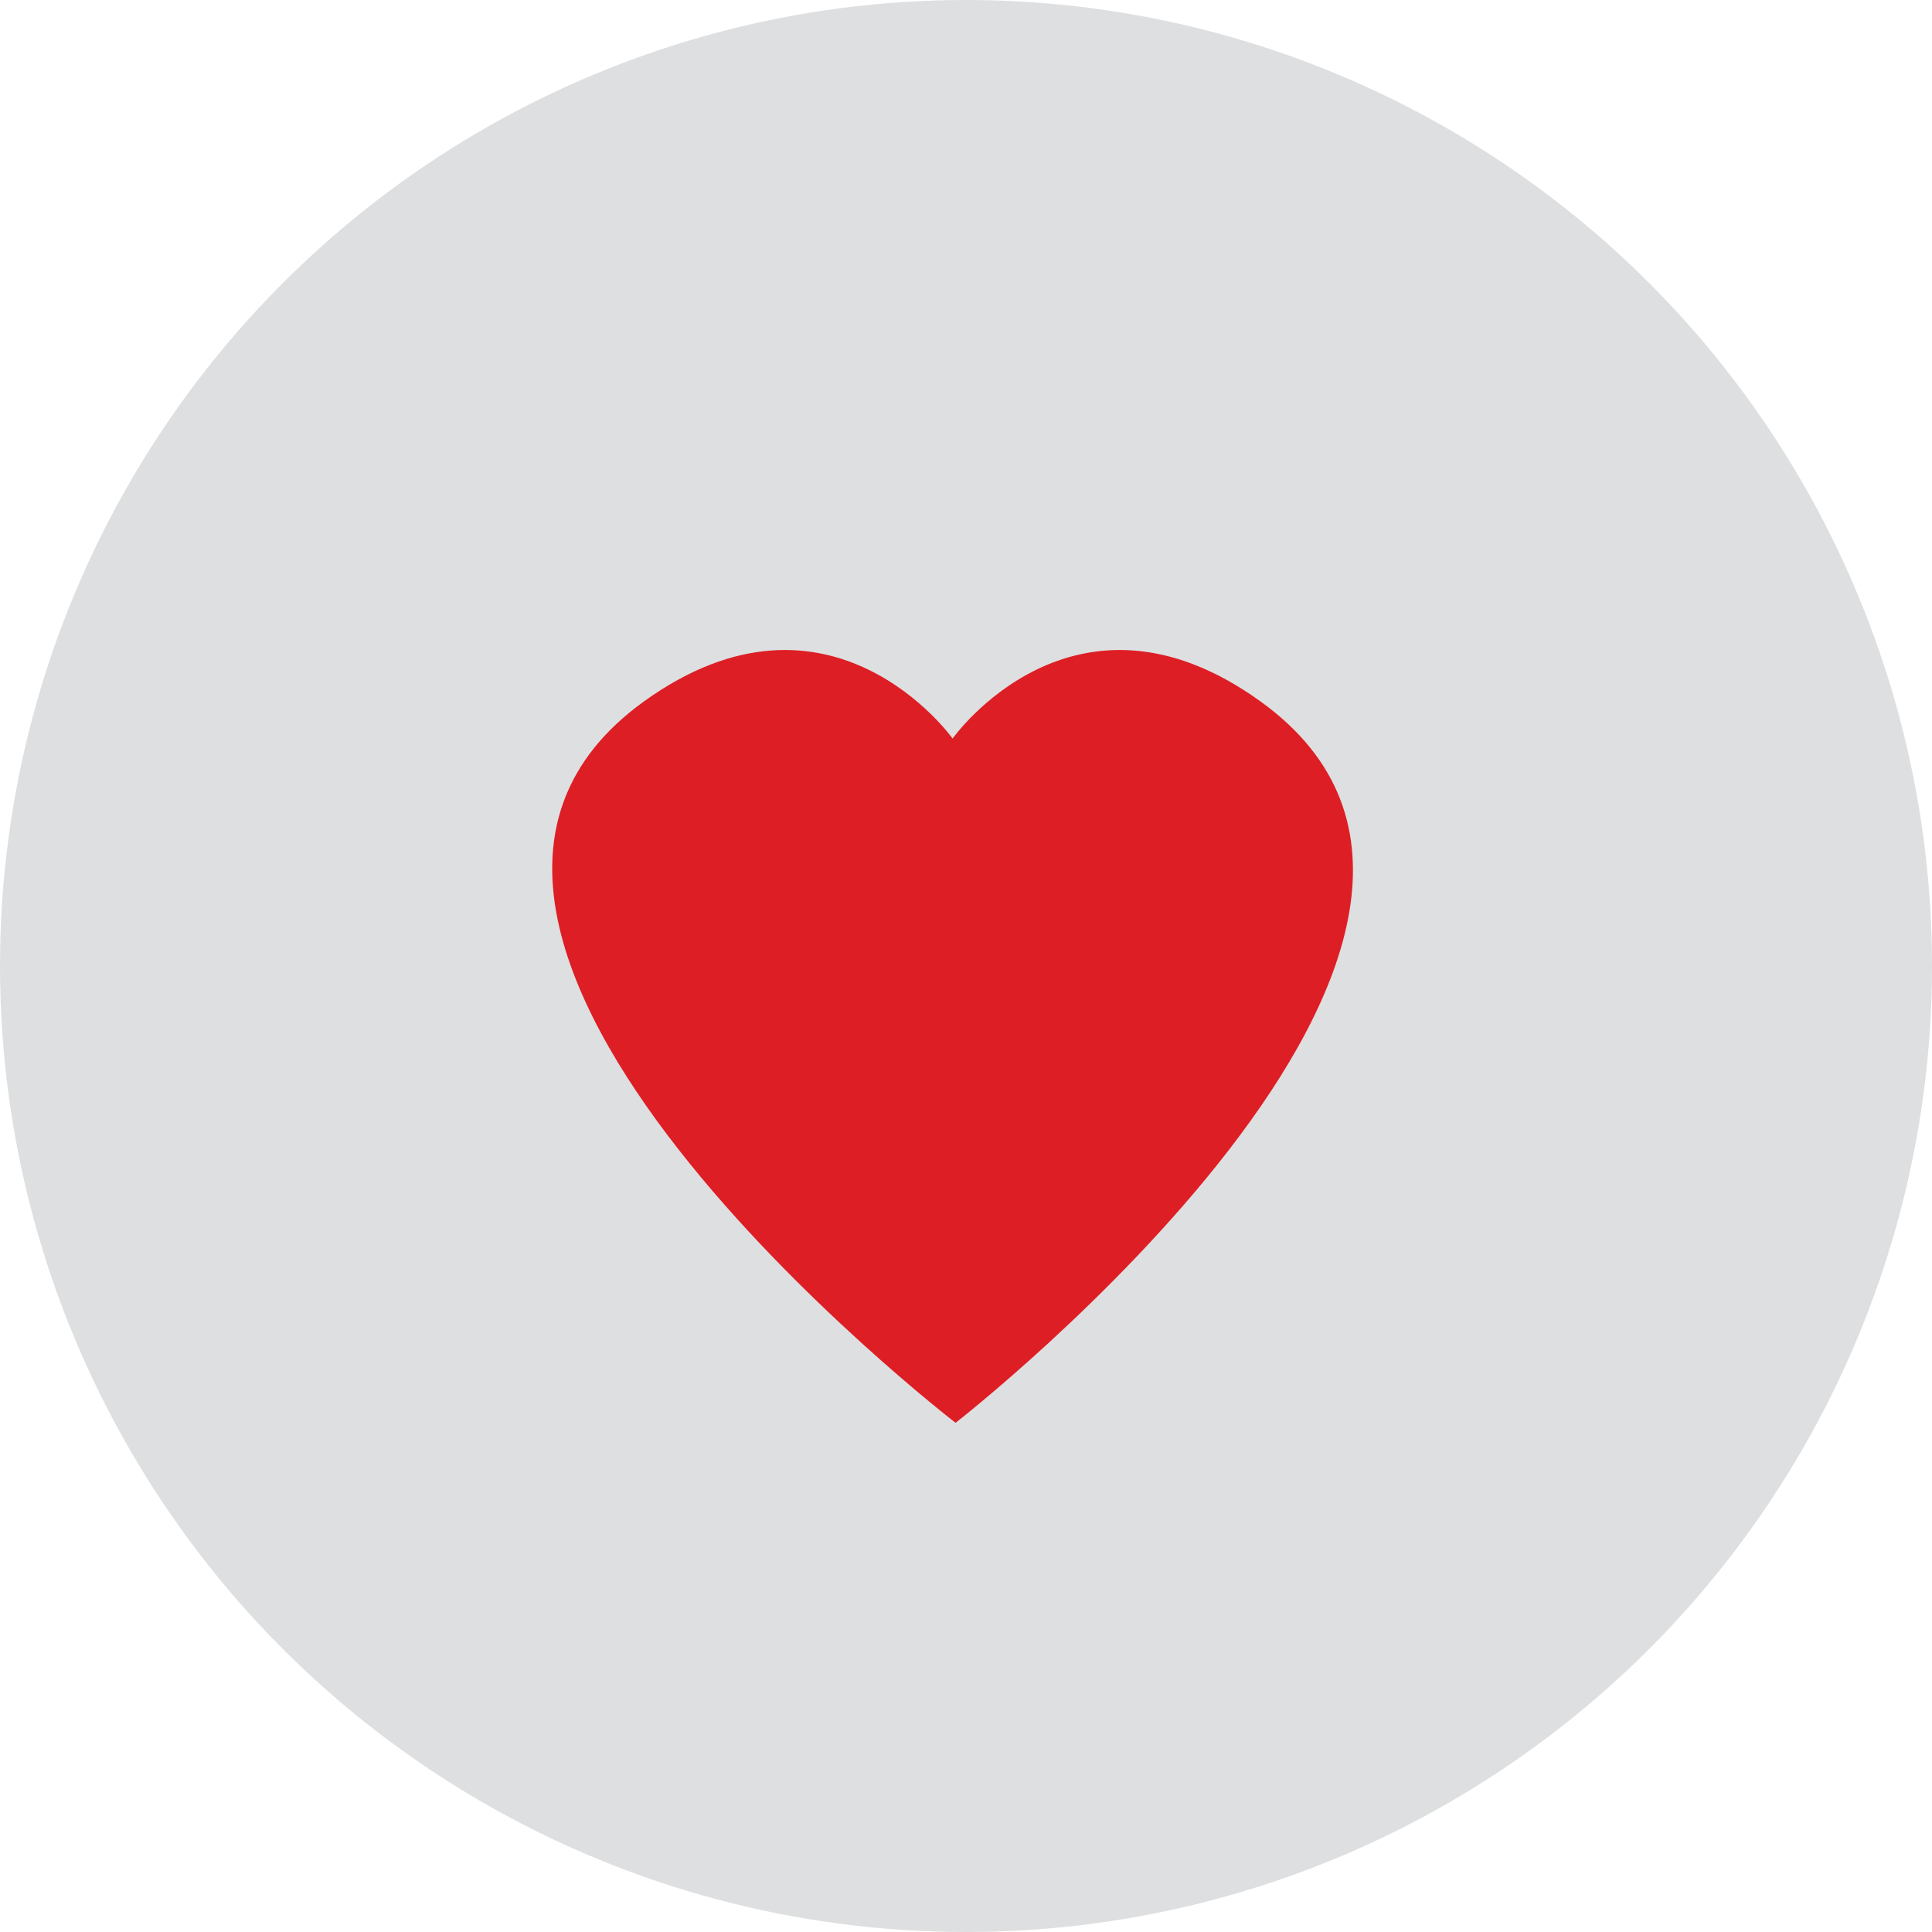 <svg xmlns="http://www.w3.org/2000/svg" viewBox="0 0 55.91 55.91">
  <defs>
    <style>
      .cls-1 {
        fill: #dedfe0;
      }

      .cls-2 {
        fill: #dd1e25;
        fill-rule: evenodd;
      }
    </style>
  </defs>
  <g id="Group_18475" data-name="Group 18475" transform="translate(-1041 -806)">
    <circle id="Ellipse_1606" data-name="Ellipse 1606" class="cls-1" cx="27.955" cy="27.955" r="27.955" transform="translate(1041 806)"/>
    <path id="Path_8947" data-name="Path 8947" class="cls-2" d="M12.209,22.816S-6.169,8.678,3.193,1.937c5.4-3.885,8.929,1.077,8.929,1.077s3.511-4.962,8.907-1.077c9.362,6.74-8.821,20.879-8.821,20.879" transform="translate(1056.445 824.359)"/>
  </g>
</svg>
